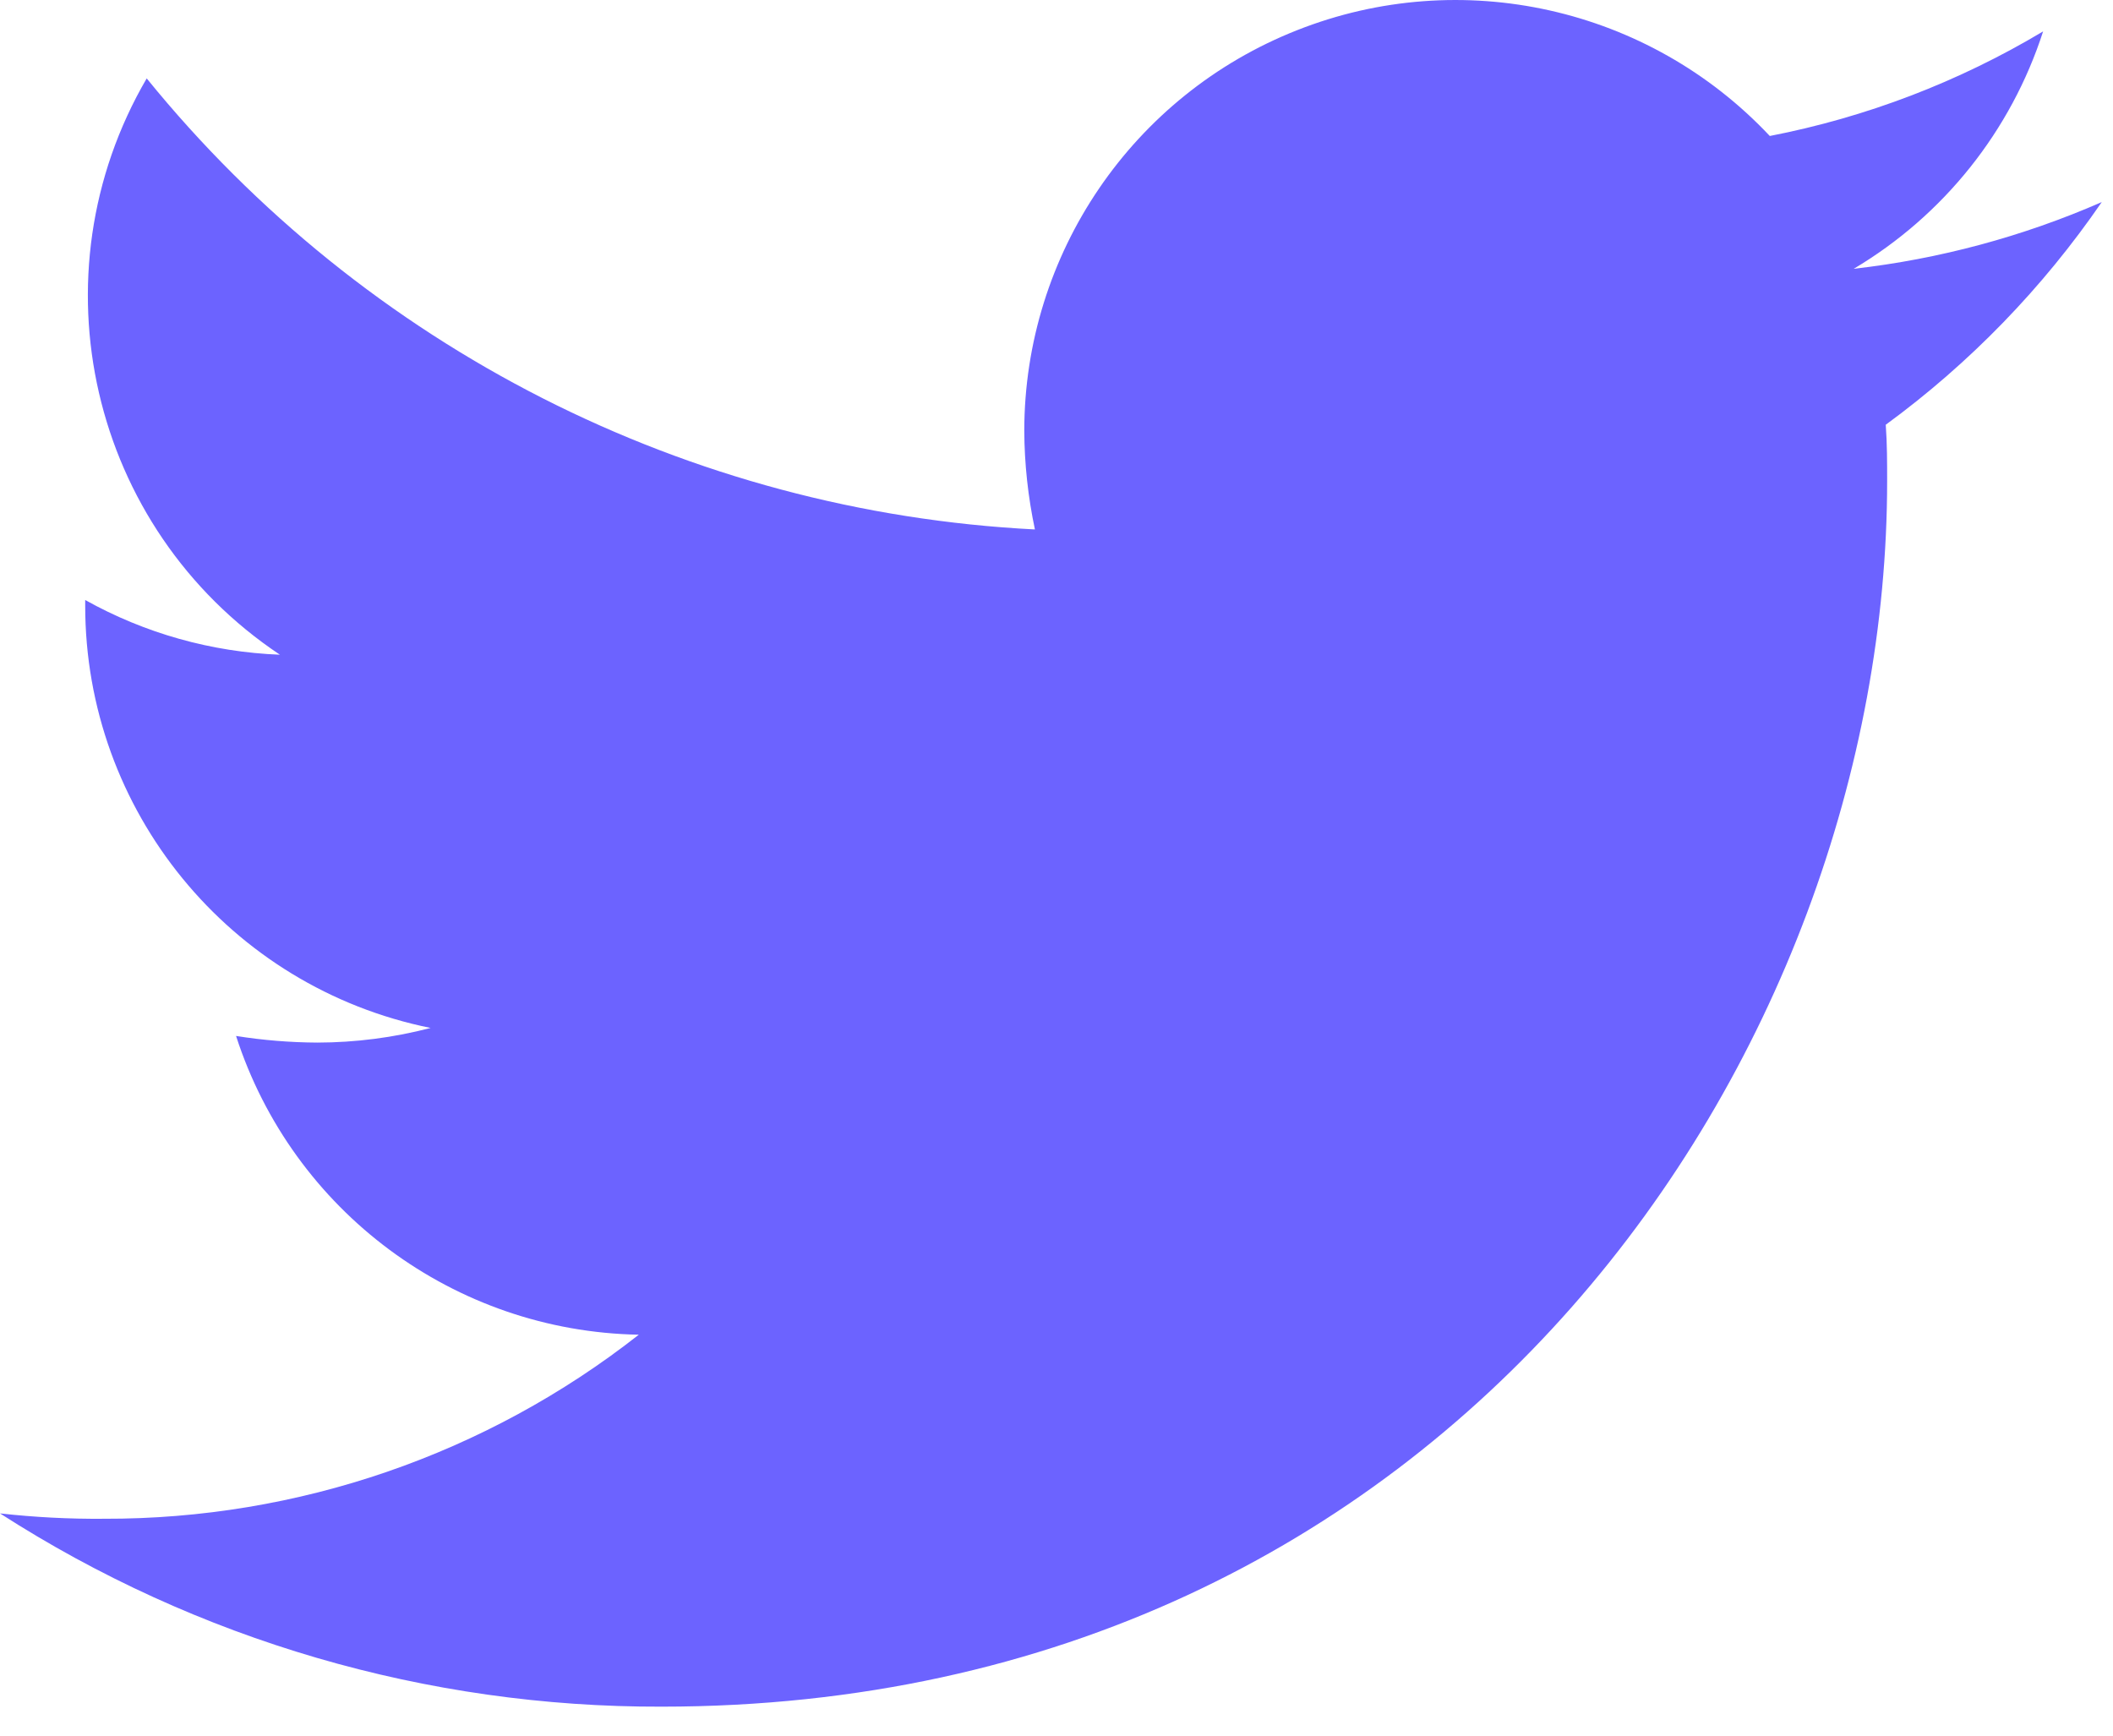 <?xml version="1.0" encoding="utf-8"?>
<svg width="28px" height="23px" viewBox="0 0 28 23" version="1.1" xmlns:xlink="http://www.w3.org/1999/xlink" xmlns="http://www.w3.org/2000/svg">
  <desc>Created with Lunacy</desc>
  <path d="M24.989 5.634C25.007 5.881 25.007 6.129 25.007 6.376C25.007 13.923 19.263 22.616 8.766 22.616C5.658 22.625 2.614 21.736 9.53674e-07 20.055C0.458 20.106 0.918 20.13 1.378 20.126C3.947 20.133 6.444 19.274 8.465 17.687C6.023 17.643 3.879 16.052 3.128 13.728C3.485 13.785 3.845 13.814 4.206 13.816C4.712 13.815 5.216 13.75 5.706 13.622C3.042 13.083 1.127 10.741 1.129 8.022L1.129 7.951C1.92 8.393 2.804 8.641 3.709 8.676C1.194 6.998 0.42 3.651 1.944 1.039C4.843 4.61 9.121 6.782 13.714 7.016C13.623 6.586 13.575 6.148 13.573 5.708C13.575 3.366 15.007 1.262 17.186 0.401C19.364 -0.461 21.848 0.095 23.452 1.802C24.73 1.554 25.956 1.085 27.074 0.416C26.648 1.736 25.756 2.854 24.564 3.562C25.698 3.433 26.805 3.135 27.851 2.678C27.069 3.816 26.102 4.814 24.988 5.629L24.989 5.634Z" id="Icon_awesome-twitter" fill="#6C63FF" stroke="none" />
</svg>